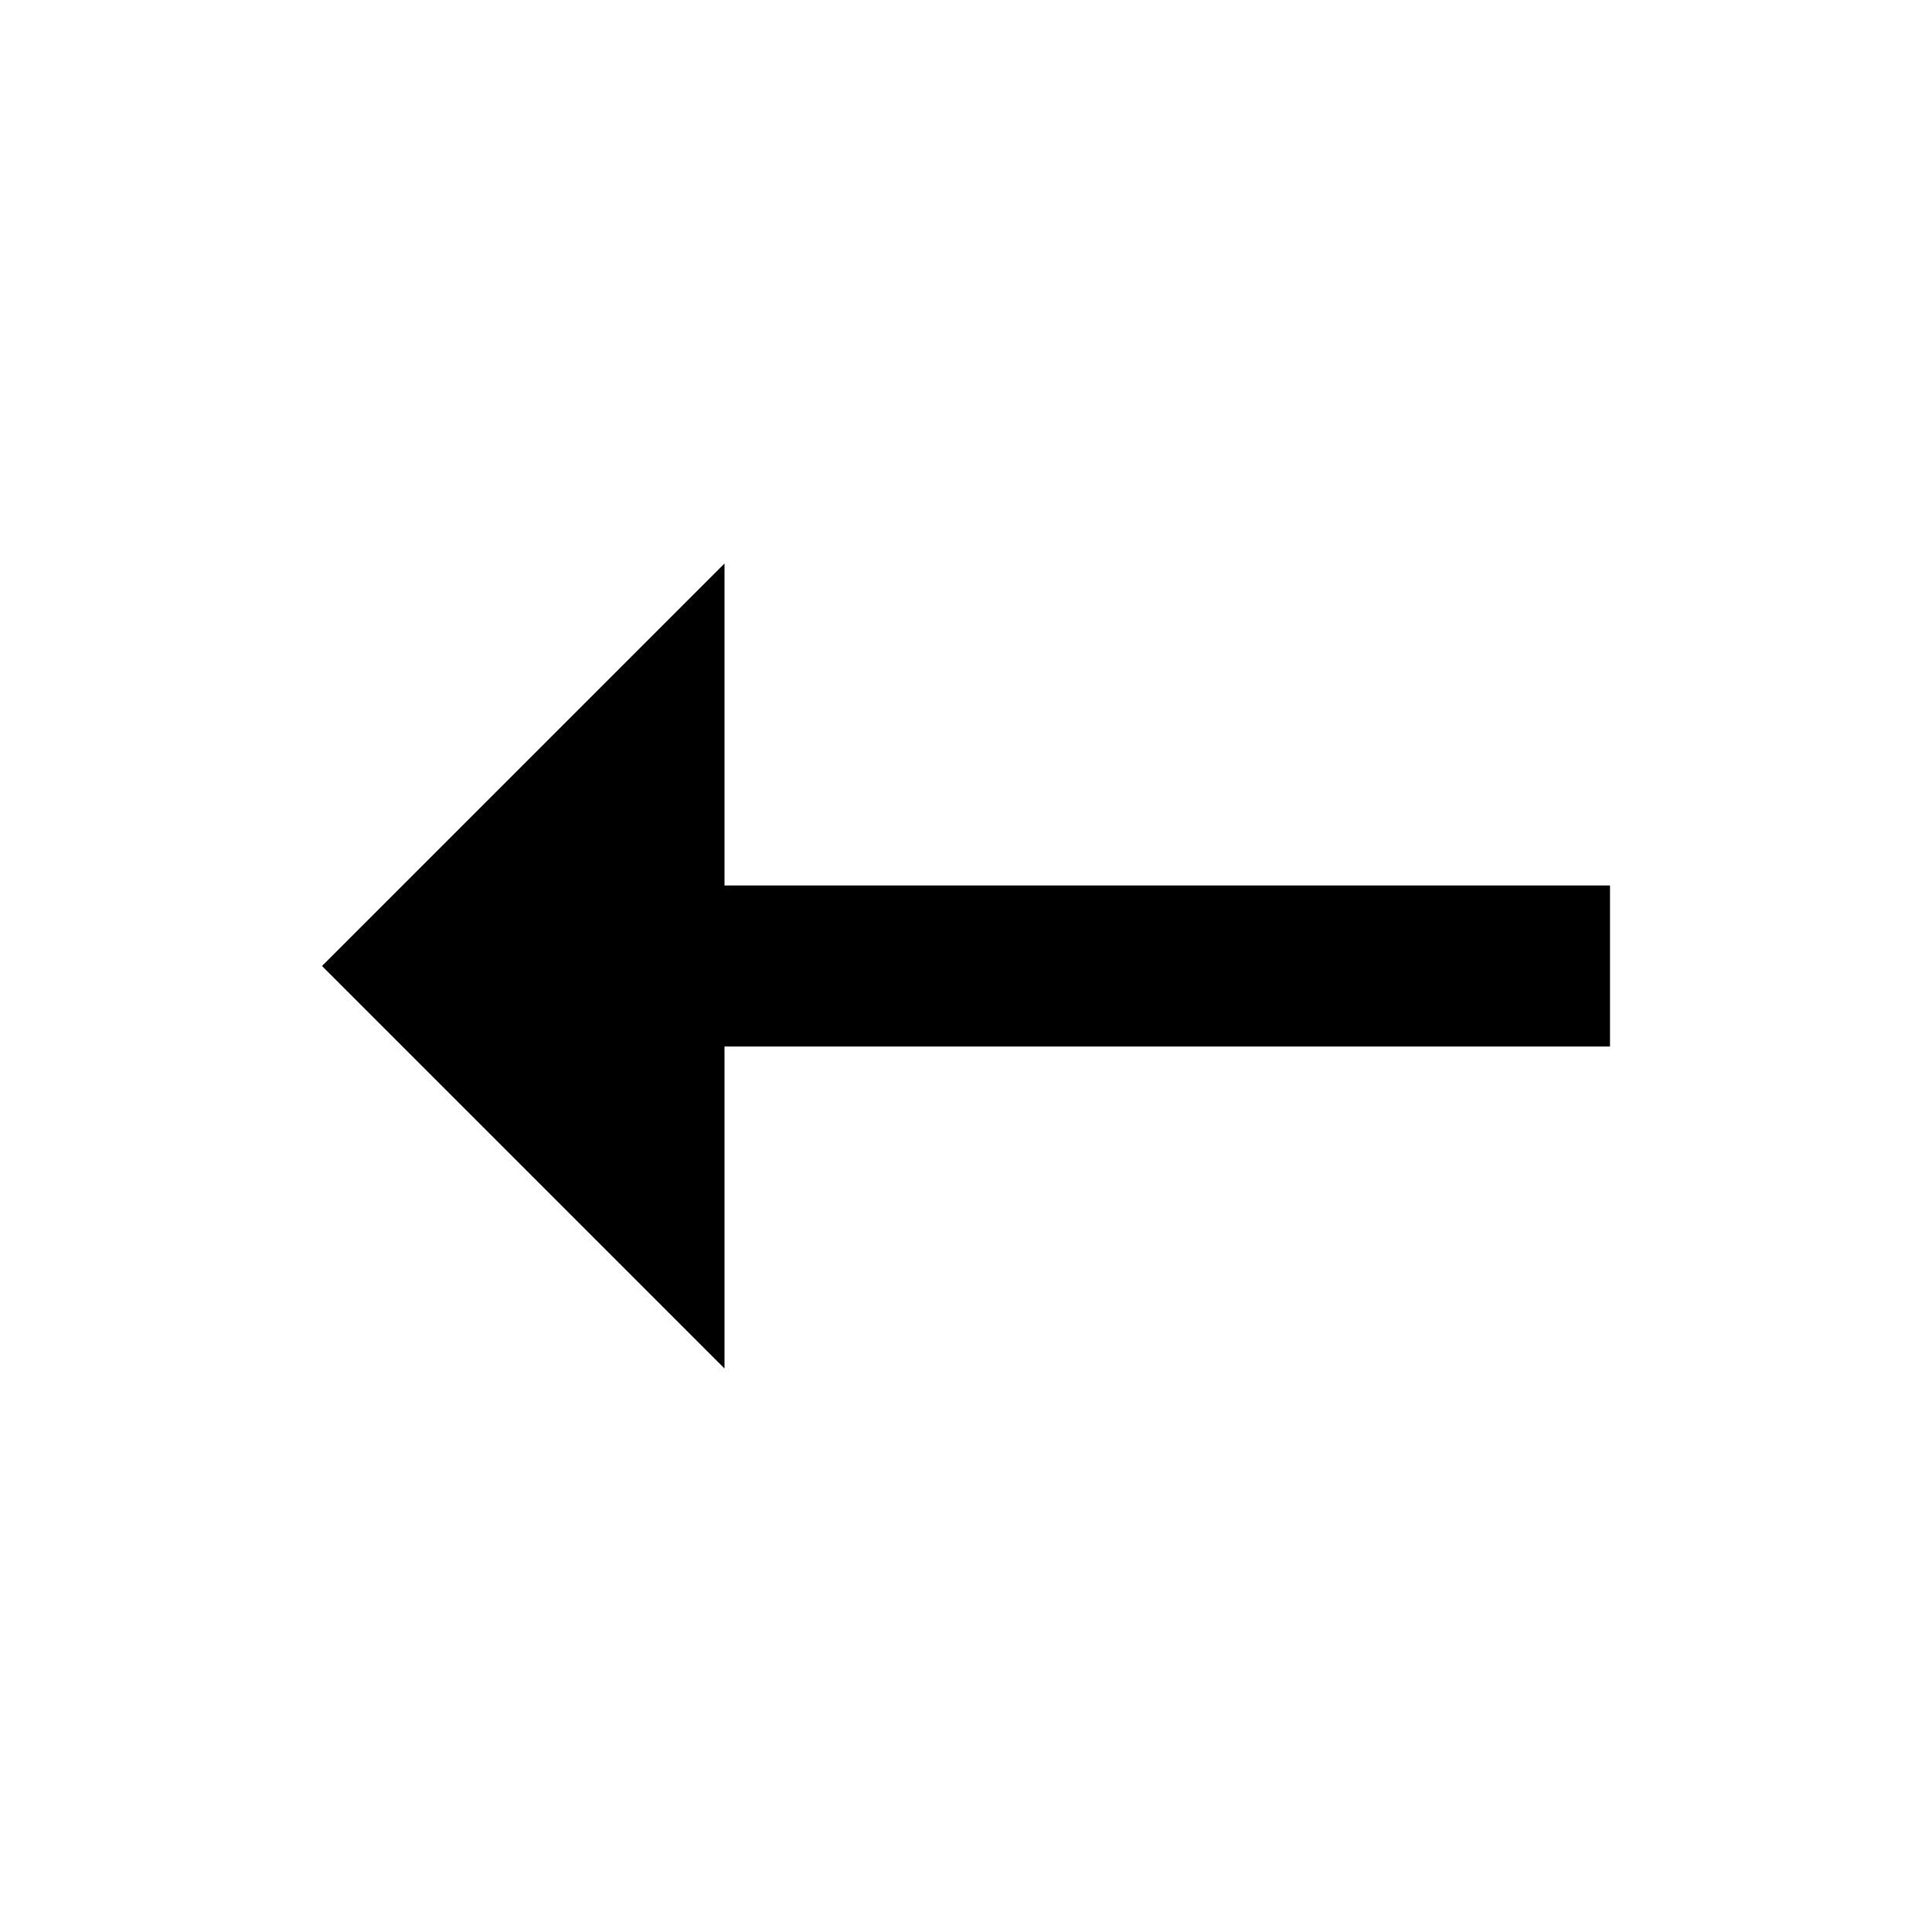<?xml version="1.0" encoding="UTF-8"?>
<svg width="24px" height="24px" viewBox="0 0 24 24" version="1.1" xmlns="http://www.w3.org/2000/svg" xmlns:xlink="http://www.w3.org/1999/xlink">
    <!-- Generator: Sketch 42 (36781) - http://www.bohemiancoding.com/sketch -->
    <title>arrow-left</title>
    <desc>Created with Sketch.</desc>
    <defs></defs>
    <g id="simple-rain" stroke="none" stroke-width="1" fill="none" fill-rule="evenodd">
        <g id="Artboard" fill="#000000">
            <polygon id="Rectangle-3" points="4 12 9 7 9 11 20 11 20 13 9 13 9 17"></polygon>
        </g>
    </g>
</svg>